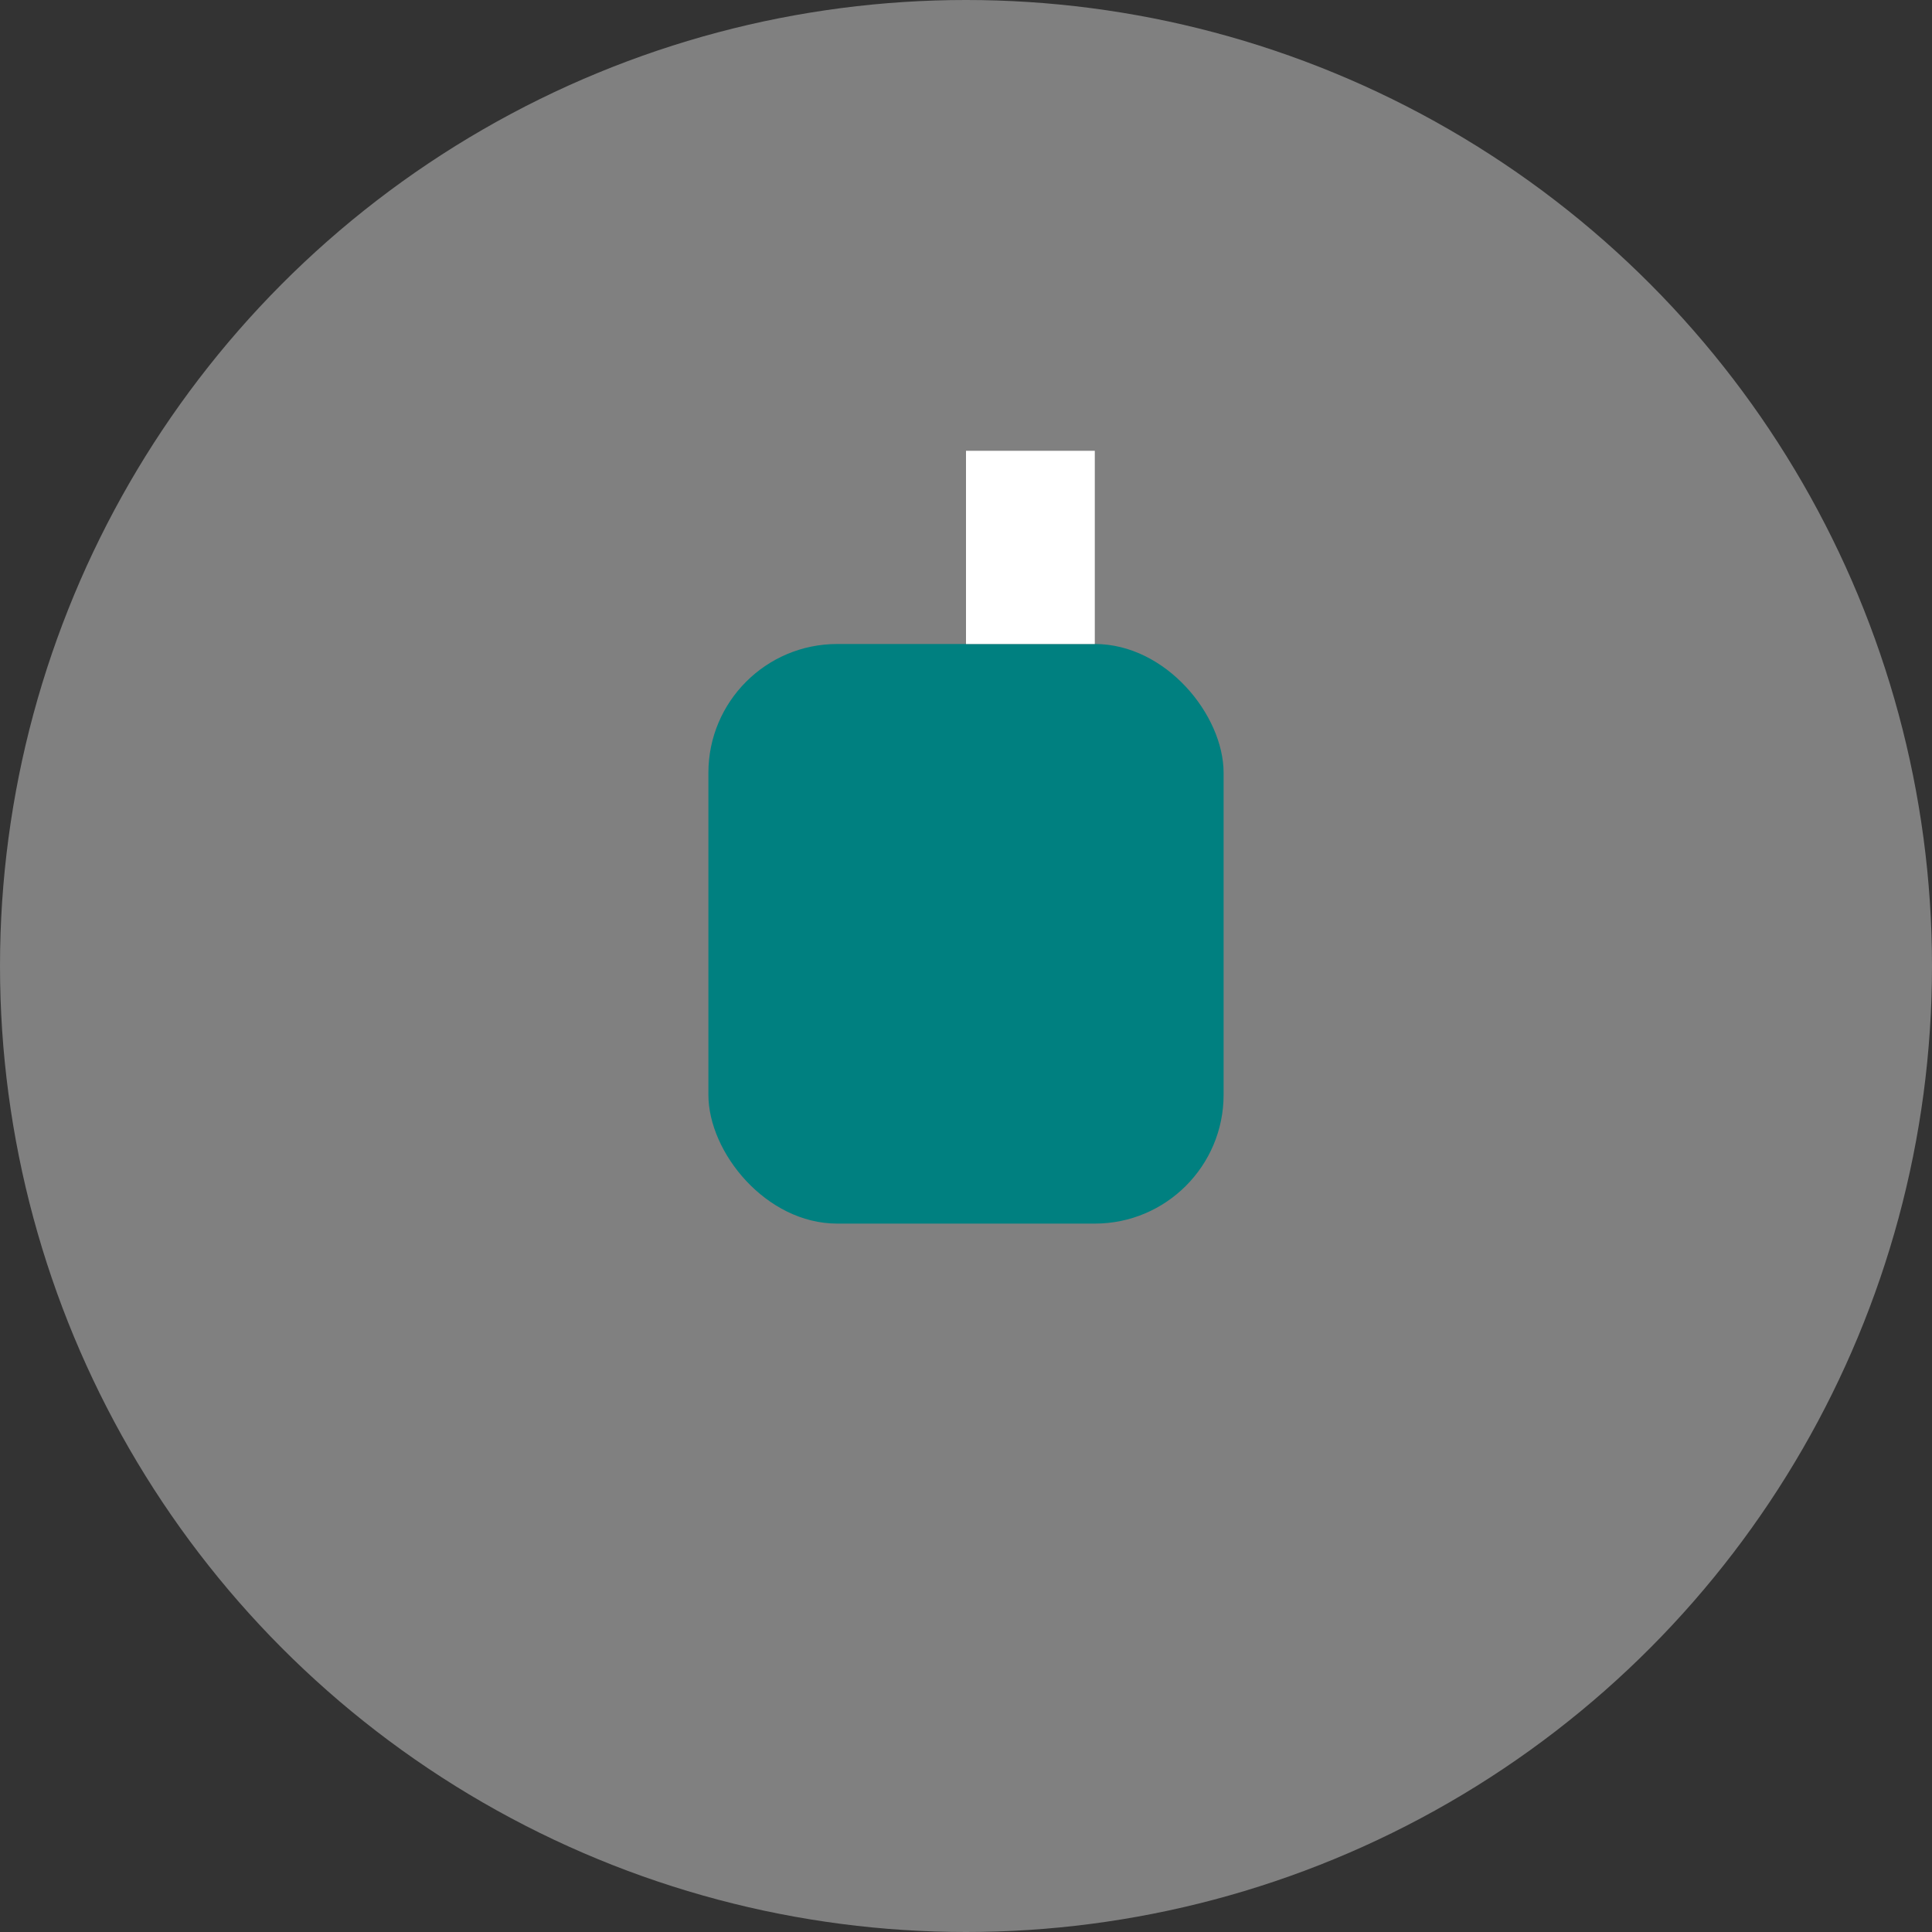 <svg width="30" height="30" xmlns="http://www.w3.org/2000/svg">
  <rect width="100%" height="100%" fill="#333333" stroke="none"/>
  <circle cx="15" cy="15" r="15" fill="grey" />
  <rect x="11" y="10" width="8" height="9" rx="2" fill="#008080" />
  <rect x="15" y="7" width="2" height="3" fill="white" />
</svg>

